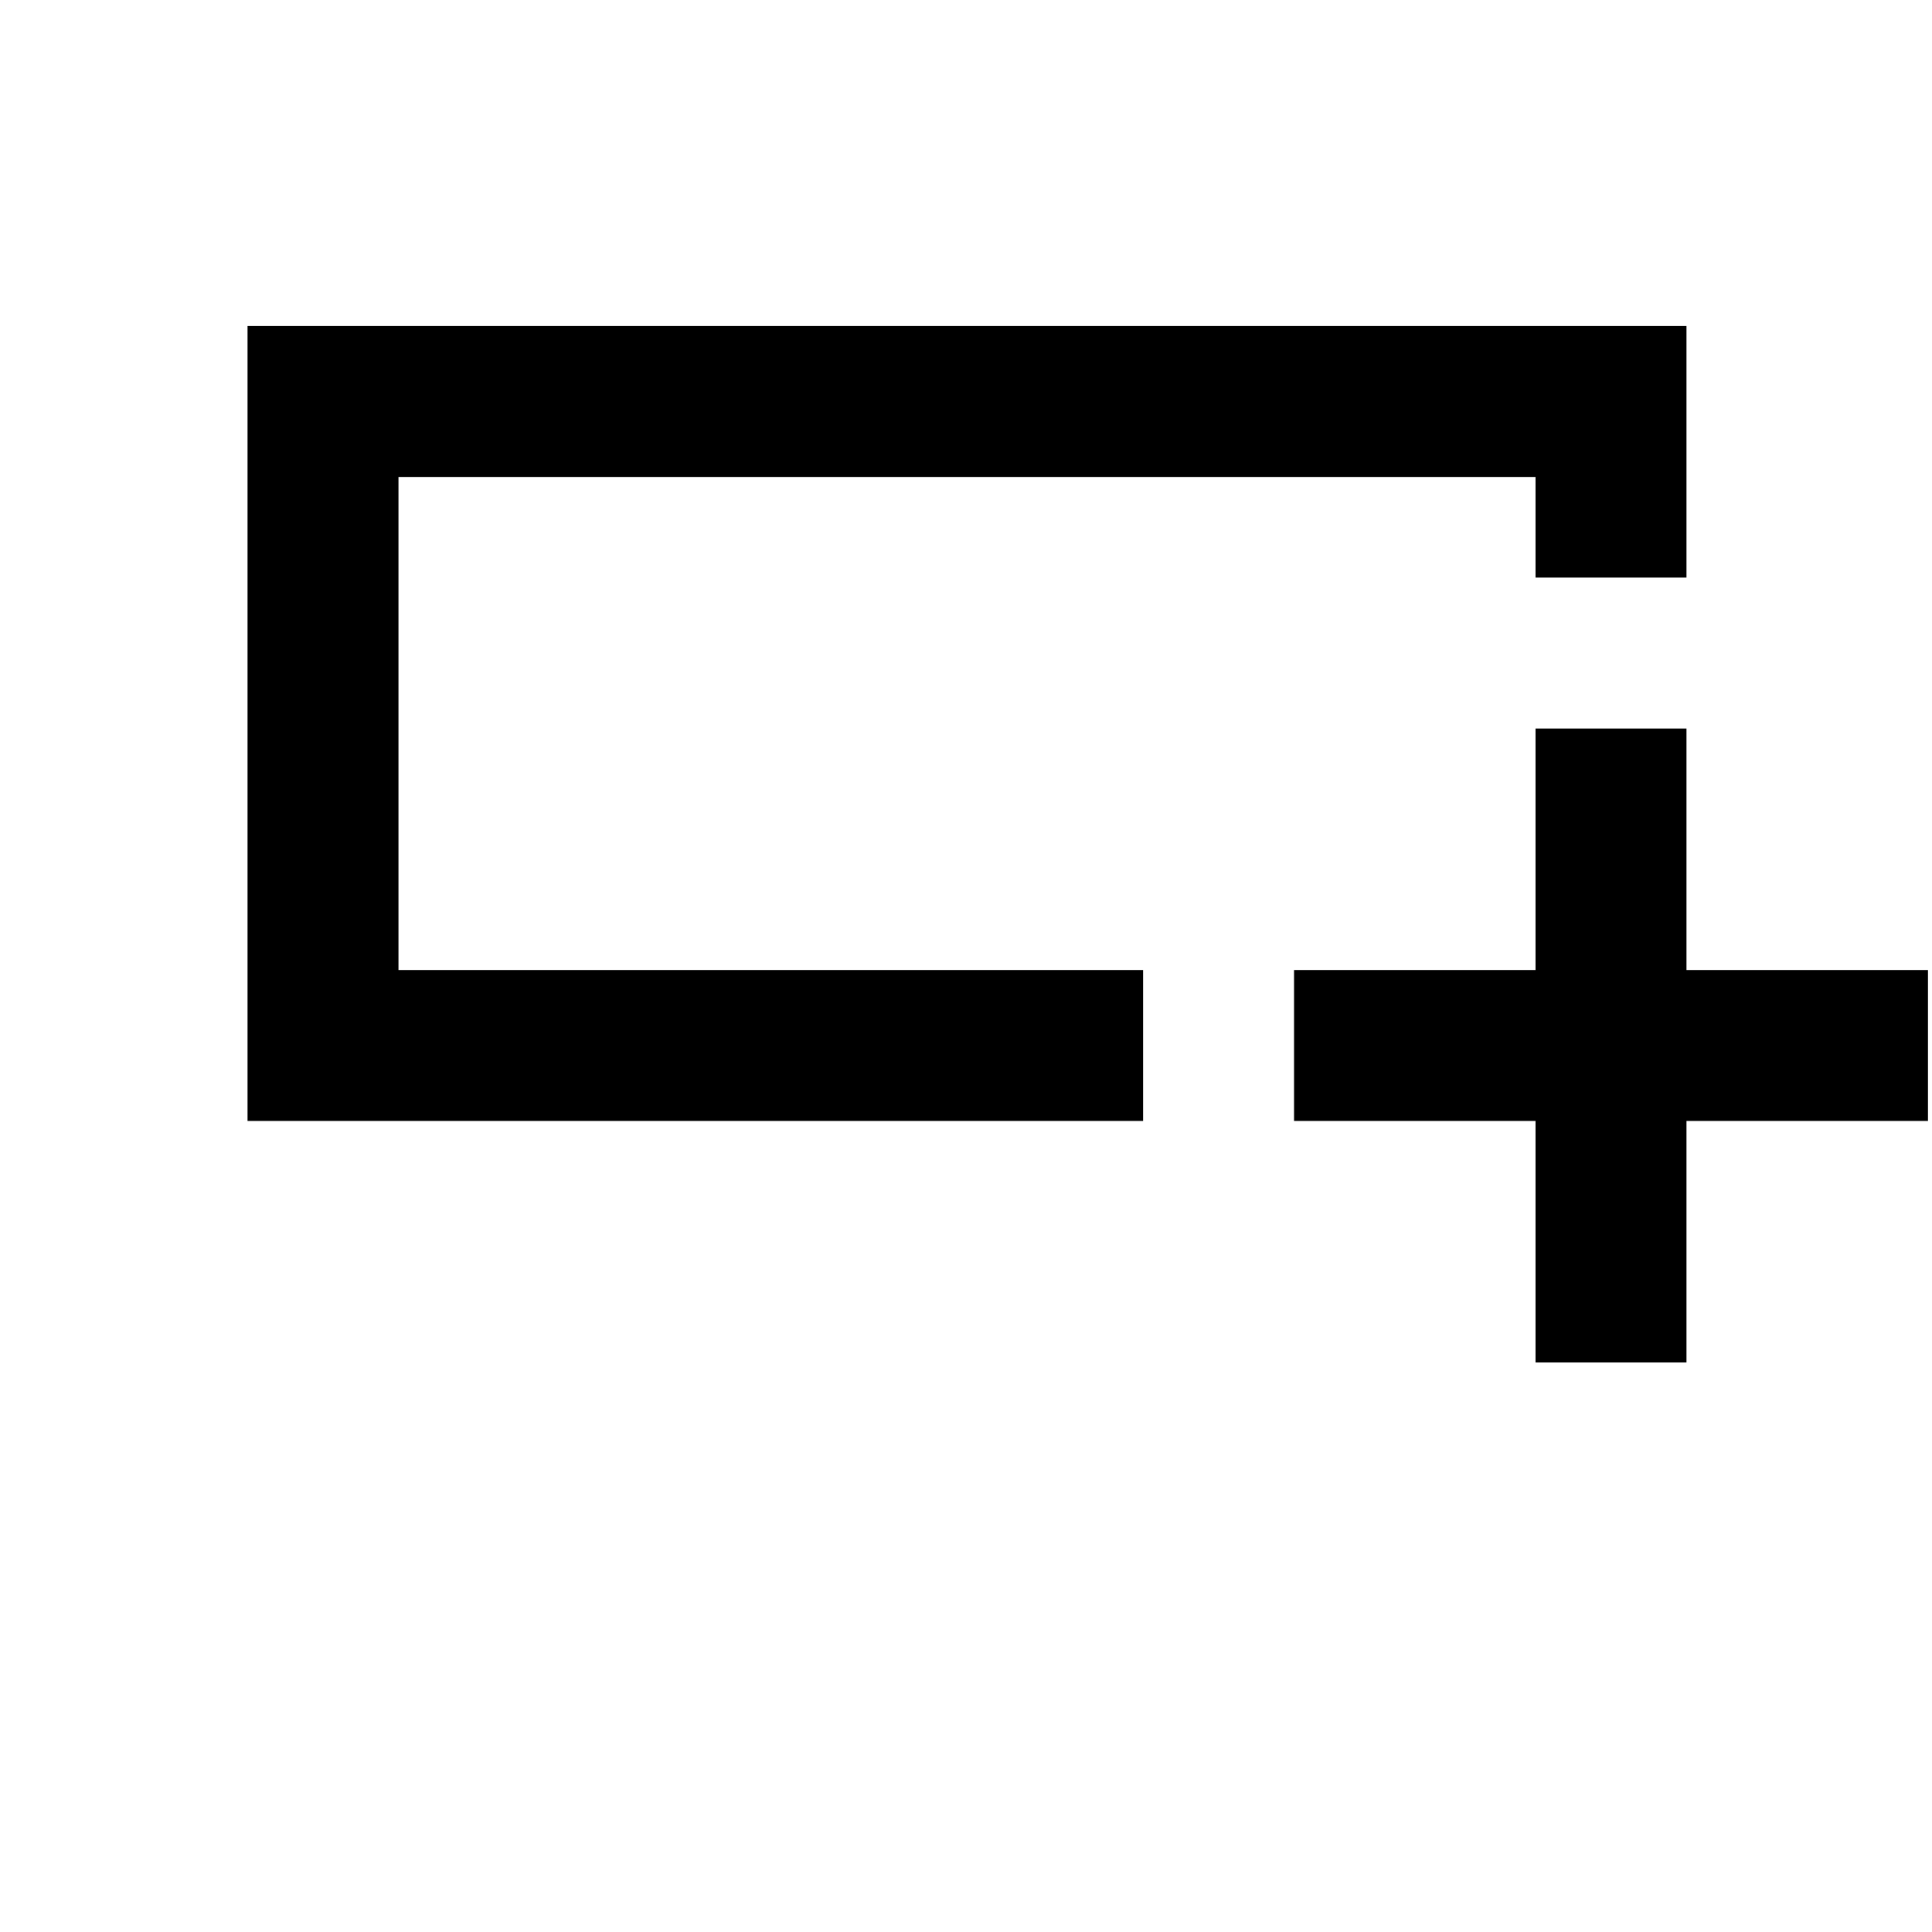 <svg xmlns="http://www.w3.org/2000/svg" height="24" width="24"><path d="M19.075 16.925v-3h-3V12.05h3v-3h1.875v3h3v1.875h-3v3Zm-16-3V4.05H20.95v3.125h-1.875v-1.25H4.95v6.125h9.25v1.875Zm1.875-3.75v-4.25 6.125-1.875Z"/></svg>